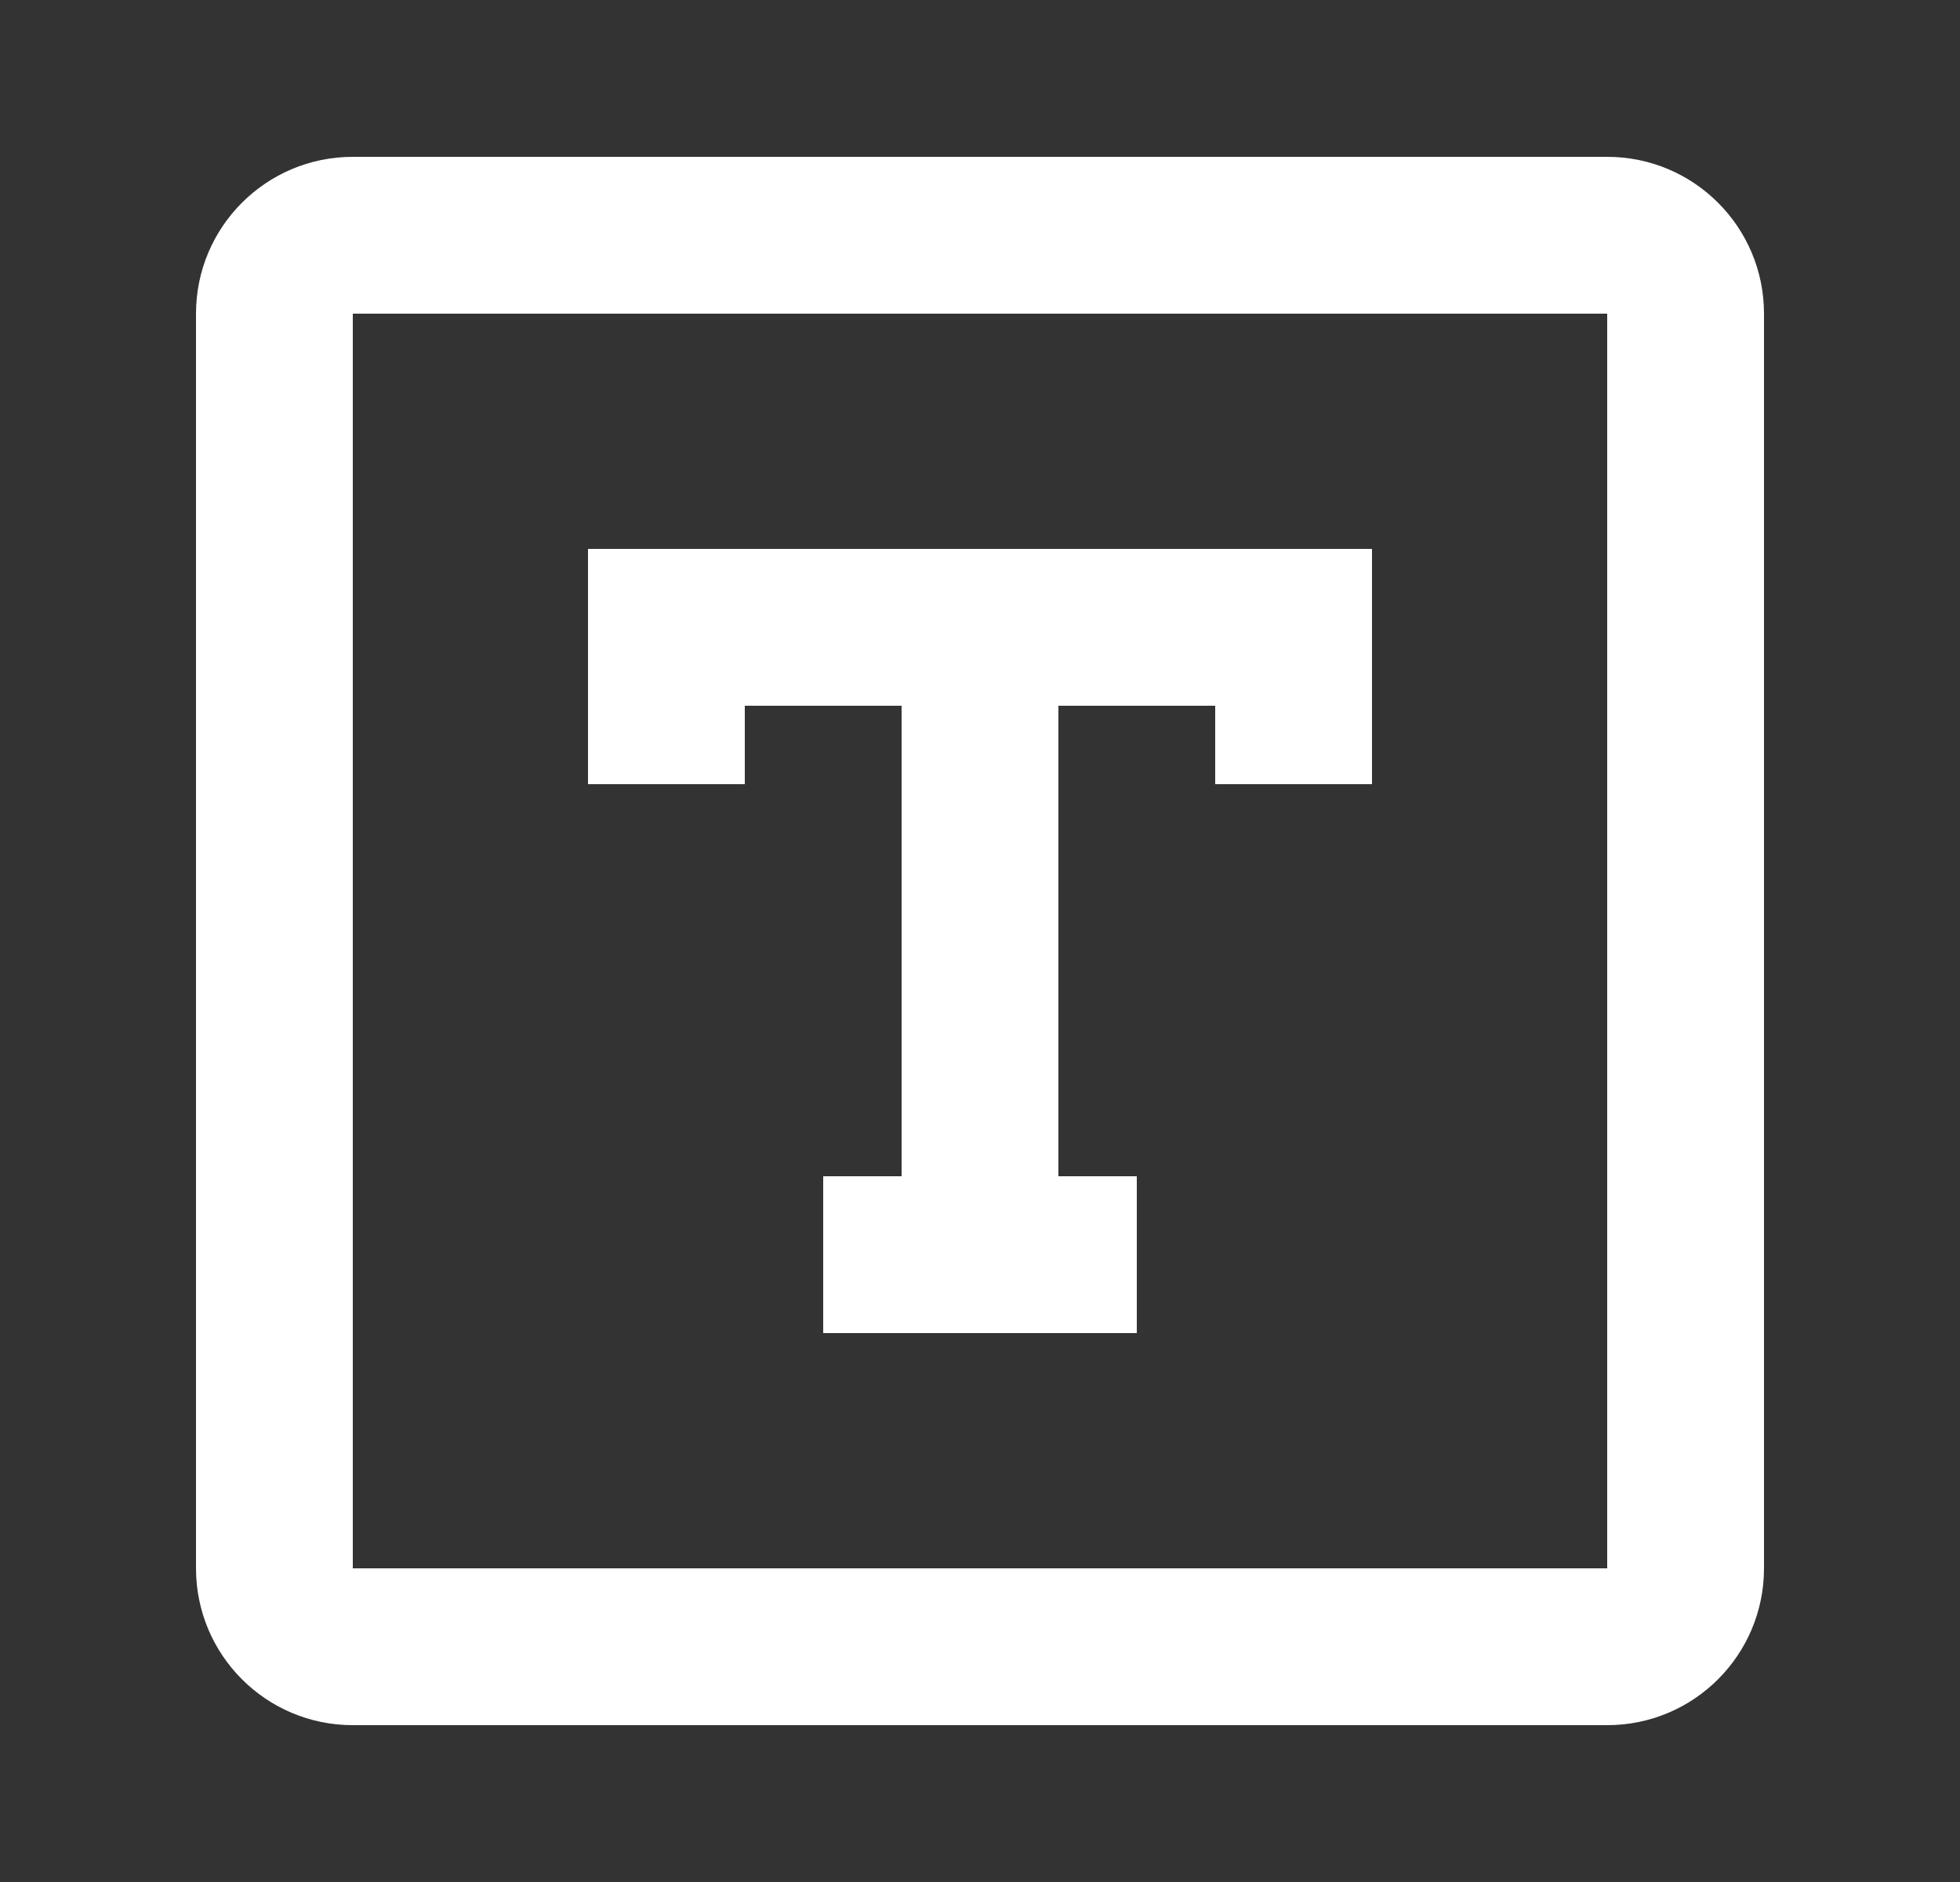 <svg width="25" height="24" viewBox="0 0 25 24" fill="none" xmlns="http://www.w3.org/2000/svg">
<rect x="0" y="0" width="25" height="24" fill="#333333" stroke="none"/>
<path fill-rule="evenodd" clip-rule="evenodd" d="M4.5 2H20.5C21.605 2 22.5 2.895 22.5 4V20C22.5 21.105 21.605 22 20.5 22H4.5C3.395 22 2.5 21.105 2.5 20V4C2.5 2.895 3.395 2 4.5 2ZM4.5 4V20H20.5V4H4.5ZM13.5 9V15H14.5V17H10.5V15H11.5V9H9.5V10H7.5V7H17.5V10H15.5V9H13.5Z" fill="white"/>
</svg>
